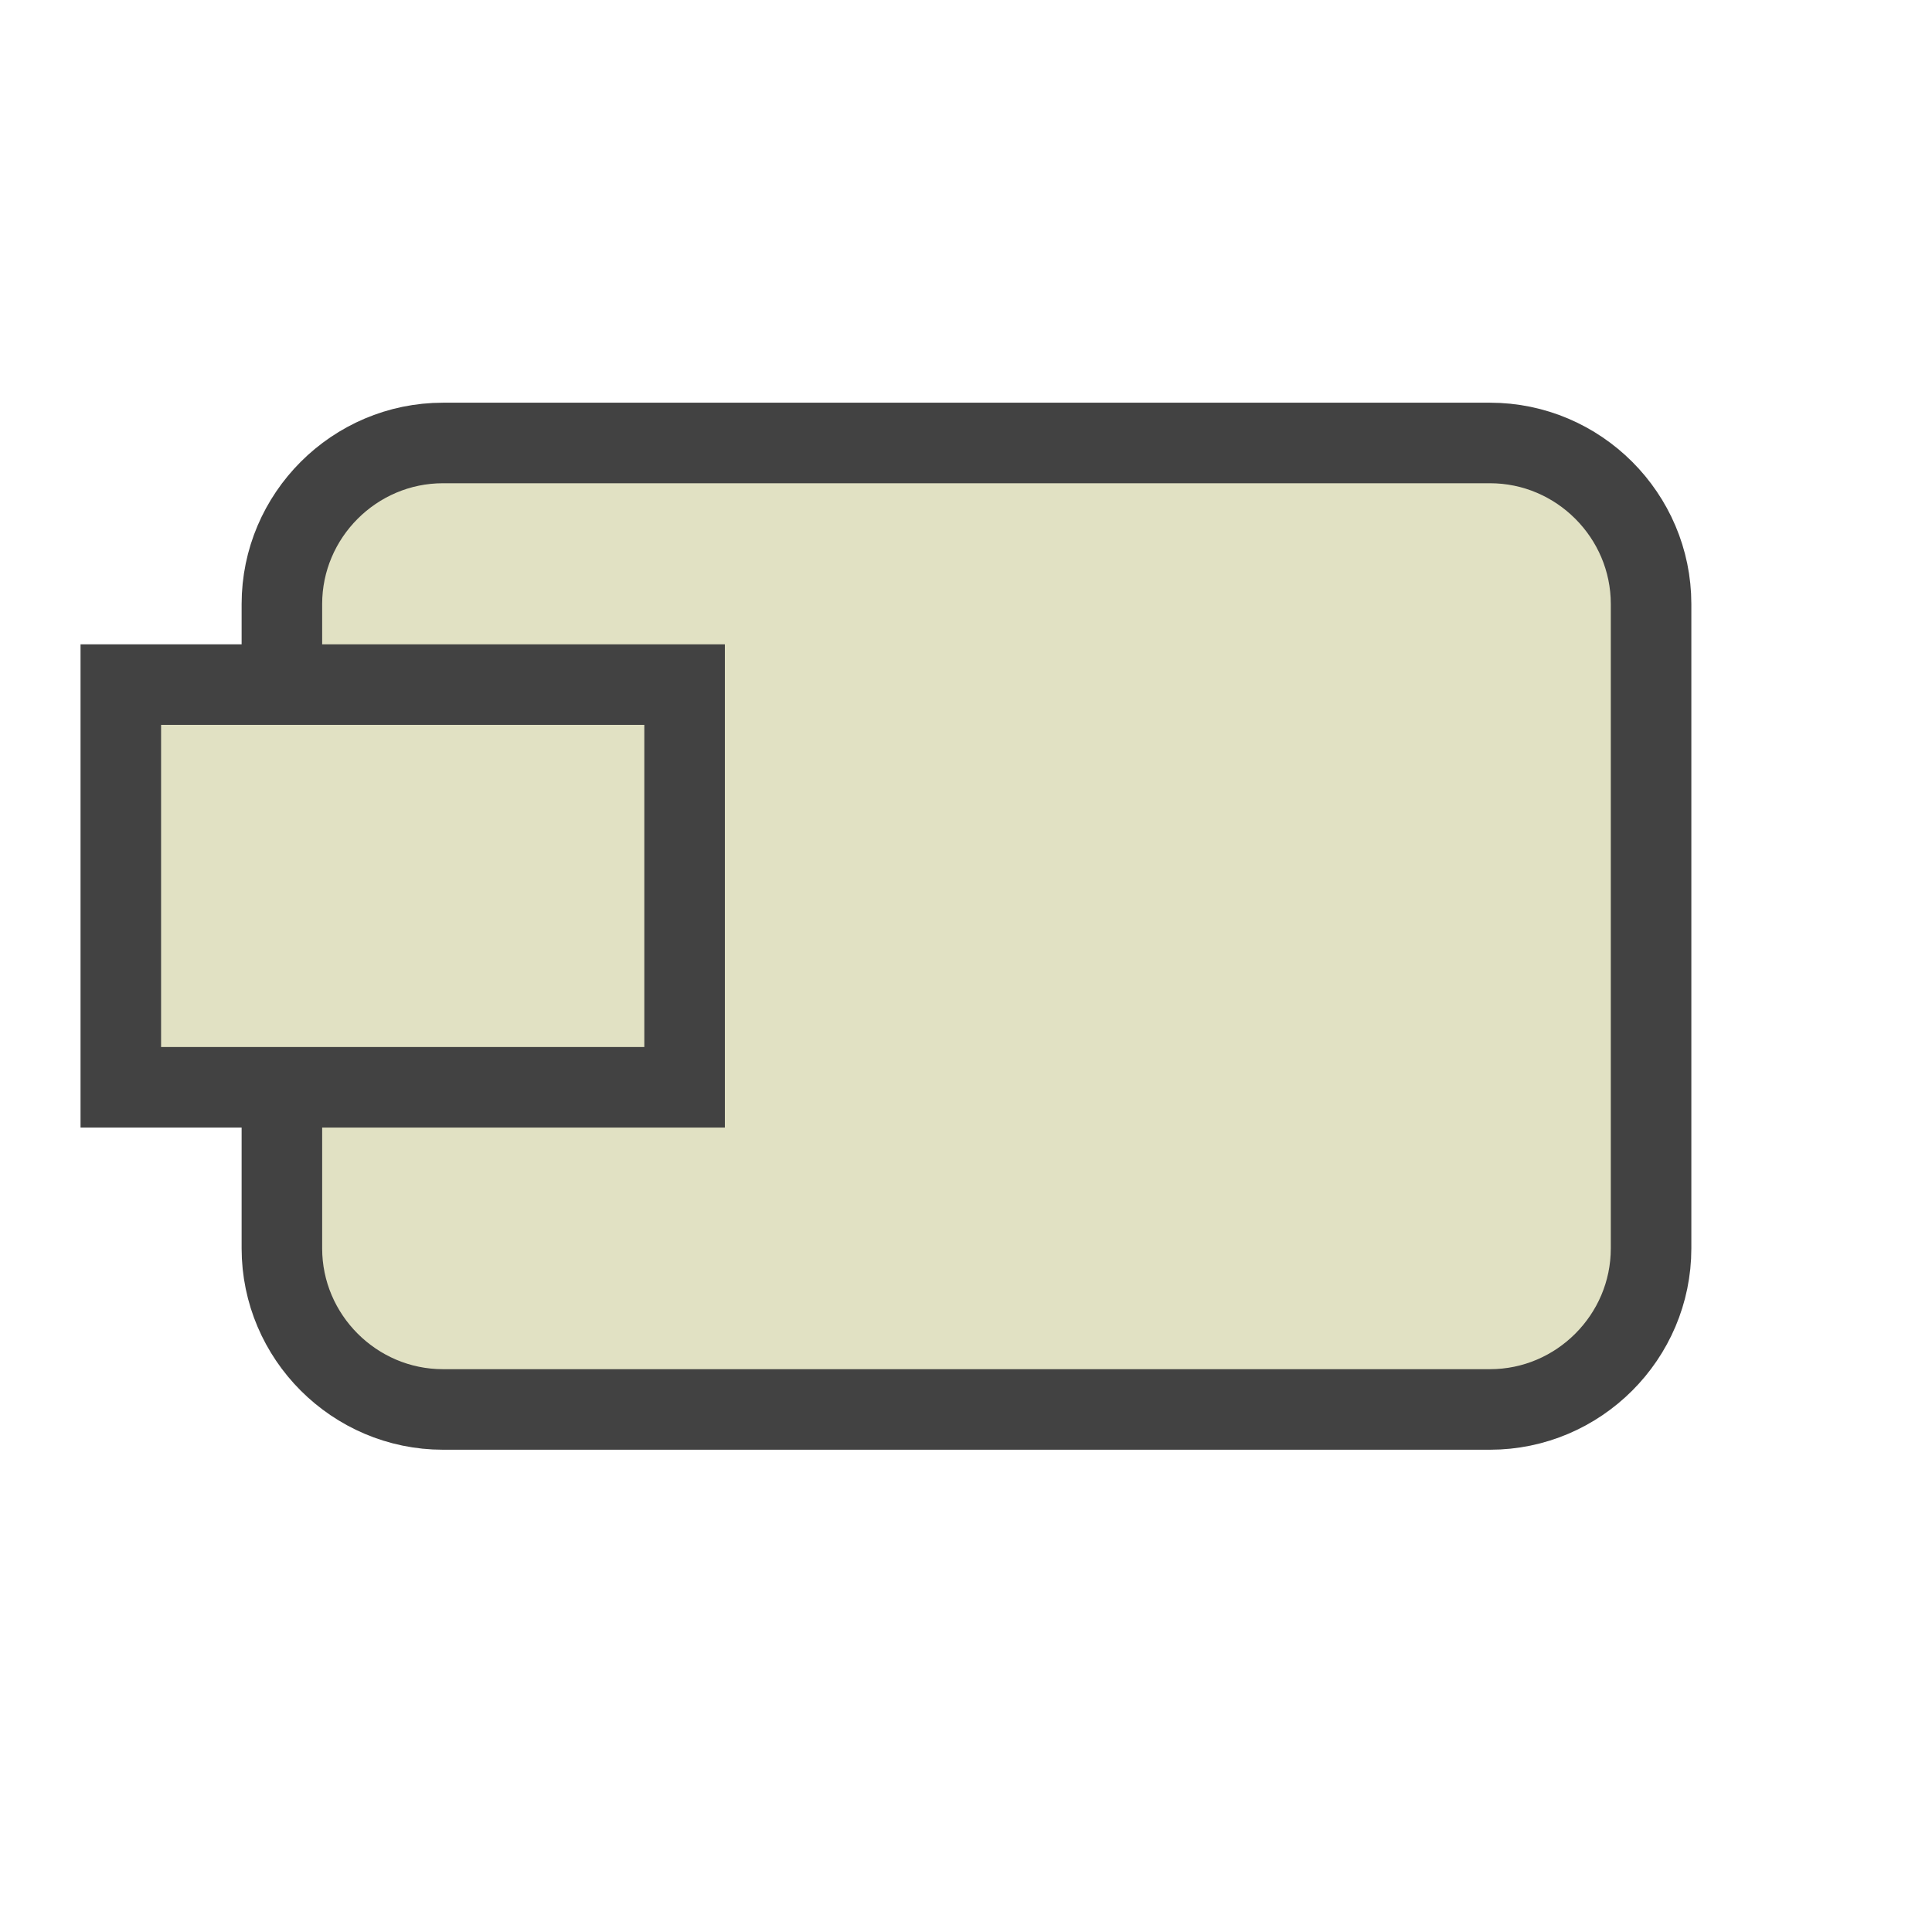 <?xml version="1.0" encoding="UTF-8"?>
<!DOCTYPE svg PUBLIC '-//W3C//DTD SVG 1.0//EN'
          'http://www.w3.org/TR/2001/REC-SVG-20010904/DTD/svg10.dtd'>
<svg style="fill-opacity:1; color-rendering:auto; color-interpolation:auto; text-rendering:auto; stroke:black; stroke-linecap:square; stroke-miterlimit:10; shape-rendering:auto; stroke-opacity:1; fill:black; stroke-dasharray:none; font-weight:normal; stroke-width:1; font-family:'Arial'; font-style:normal; stroke-linejoin:miter; font-size:12px; stroke-dashoffset:0; image-rendering:auto;" xmlns="http://www.w3.org/2000/svg" width="0.167in" viewBox="0 0 16 16" xmlns:xlink="http://www.w3.org/1999/xlink" height="0.167in"
><!--Generated by the Batik Graphics2D SVG Generator--><defs id="genericDefs"
  /><g
  ><defs id="a3"
    ><clipPath clipPathUnits="userSpaceOnUse" id="a1"
      ><path d="M0 0 L24 0 L24 24 L0 24 L0 0 Z"
      /></clipPath
      ><clipPath clipPathUnits="userSpaceOnUse" id="a2"
      ><path d="M0 0 L0 24 L24 24 L24 0 Z"
      /></clipPath
    ></defs
    ><g style="fill:rgb(225,225,195); text-rendering:geometricPrecision; stroke:rgb(225,225,195);" transform="matrix(0.667,0,0,0.667,0,0)"
    ><path d="M20.5 15.5 C20.5 16.6 19.6 17.5 18.5 17.5 L5.5 17.5 C4.4 17.5 3.5 16.6 3.5 15.5 L3.5 7.5 C3.5 6.4 4.4 5.5 5.5 5.5 L18.5 5.5 C19.6 5.5 20.5 6.4 20.5 7.5 L20.5 15.5 Z" style="stroke:none; clip-path:url(#a2);"
      /><path d="M20.5 15.5 C20.5 16.6 19.6 17.5 18.5 17.5 L5.5 17.5 C4.4 17.5 3.5 16.6 3.5 15.5 L3.5 7.5 C3.5 6.4 4.4 5.5 5.5 5.5 L18.5 5.5 C19.6 5.5 20.5 6.4 20.5 7.5 L20.5 15.5 Z" style="fill:none; clip-path:url(#a2); stroke-linecap:butt; stroke:rgb(66,66,66);"
    /></g
    ><g style="fill:rgb(225,225,195); text-rendering:geometricPrecision; stroke-linecap:butt; stroke:rgb(225,225,195);" transform="matrix(0.667,0,0,0.667,0,0)"
    ><rect x="1.5" y="8.5" width="7" style="clip-path:url(#a2); stroke:none;" height="5"
      /><rect x="1.5" y="8.5" width="7" style="clip-path:url(#a2); fill:none; stroke:rgb(66,66,66);" height="5"
    /></g
  ></g
></svg
>

